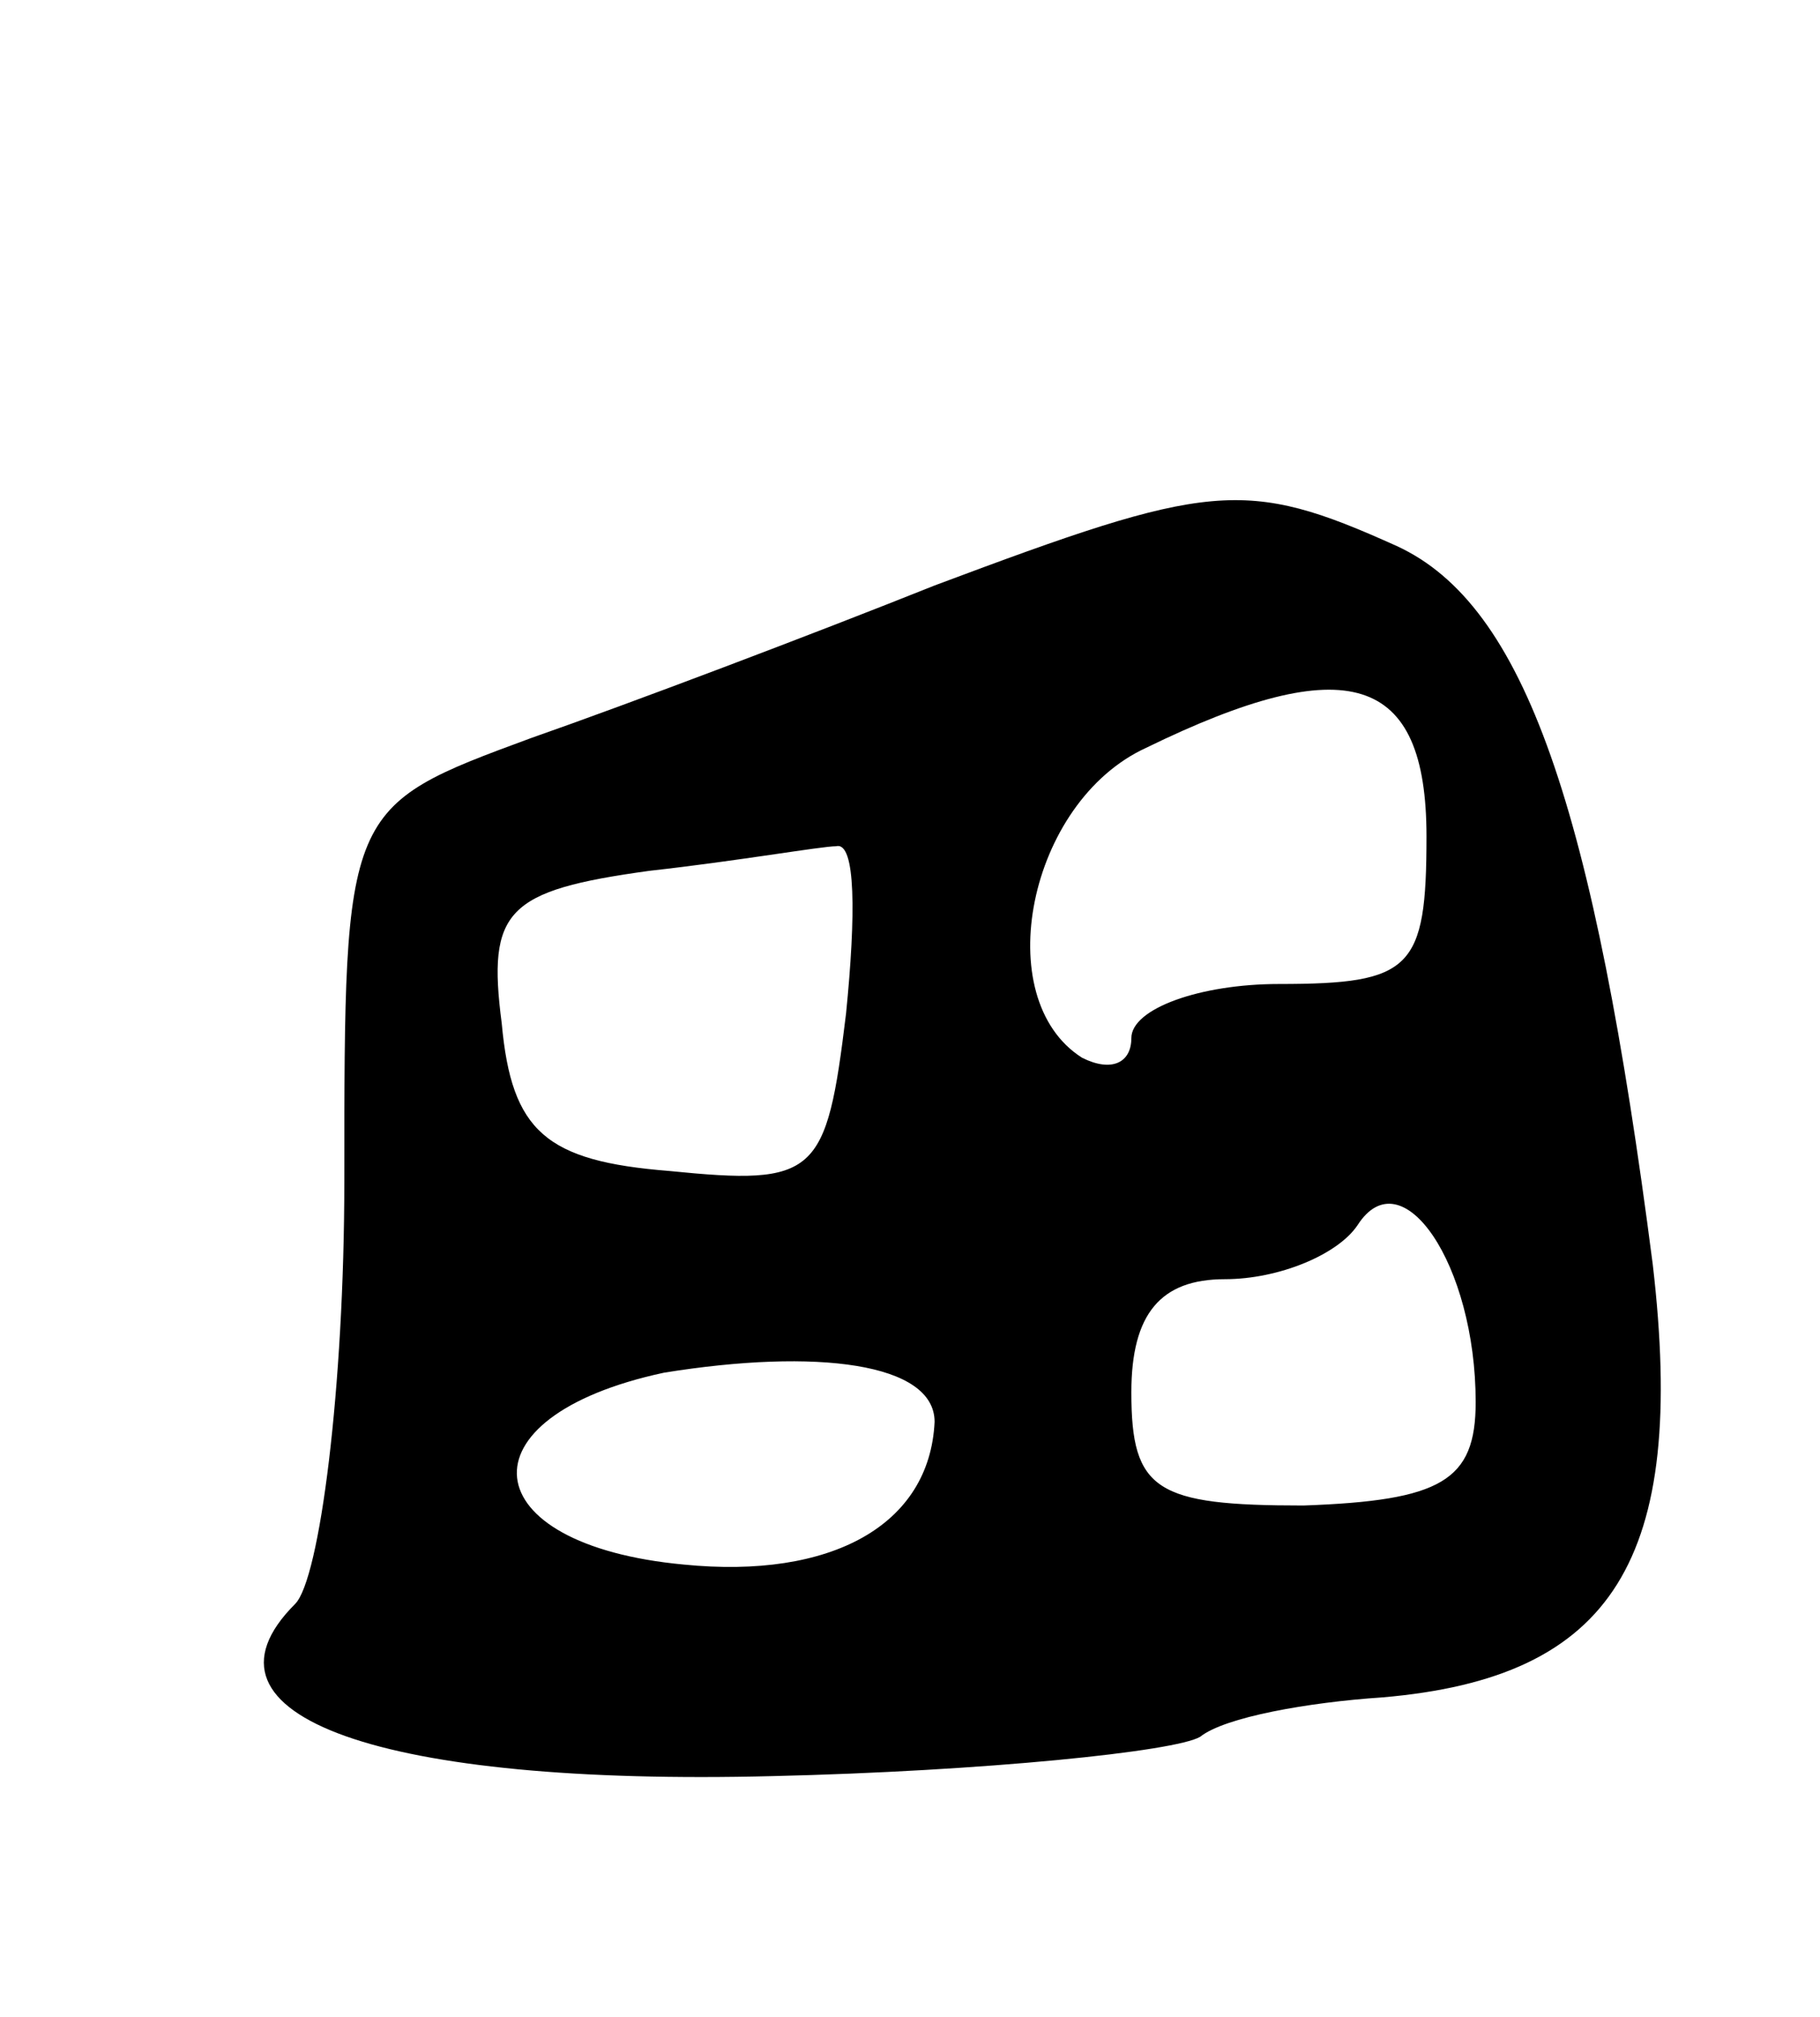 <svg version="1.0" xmlns="http://www.w3.org/2000/svg"
 width="37pt" height="41pt" viewBox="0 0 37 41"
 preserveAspectRatio="xMidYMid meet">
<g transform="translate(0,41) scale(0.1,-0.1)"
fill="#000000" stroke="none">
<path d="M190 291 c-25 -10 -62 -24 -82 -31 -38 -14 -38 -14 -38 -90 0 -42 -5
-81 -10 -86 -23 -23 18 -37 97 -35 43 1 82 5 87 8 5 4 22 7 37 8 47 4 62 28
55 88 -12 93 -26 134 -52 146 -31 14 -38 13 -94 -8z m100 -51 c0 -27 -3 -30
-30 -30 -16 0 -30 -5 -30 -11 0 -5 -4 -7 -10 -4 -19 12 -11 52 13 63 41 20 57
15 57 -18z m-118 -36 c-4 -33 -6 -35 -36 -32 -25 2 -32 8 -34 30 -3 23 1 27
30 31 18 2 35 5 38 5 4 1 4 -14 2 -34z m128 -79 c0 -16 -7 -20 -35 -21 -30 0
-35 3 -35 23 0 16 6 23 19 23 11 0 23 5 27 11 9 14 24 -8 24 -36z m-110 -4
c-1 -21 -21 -32 -51 -29 -43 4 -46 30 -4 39 31 5 55 2 55 -10z"/>
</g>
</svg>
